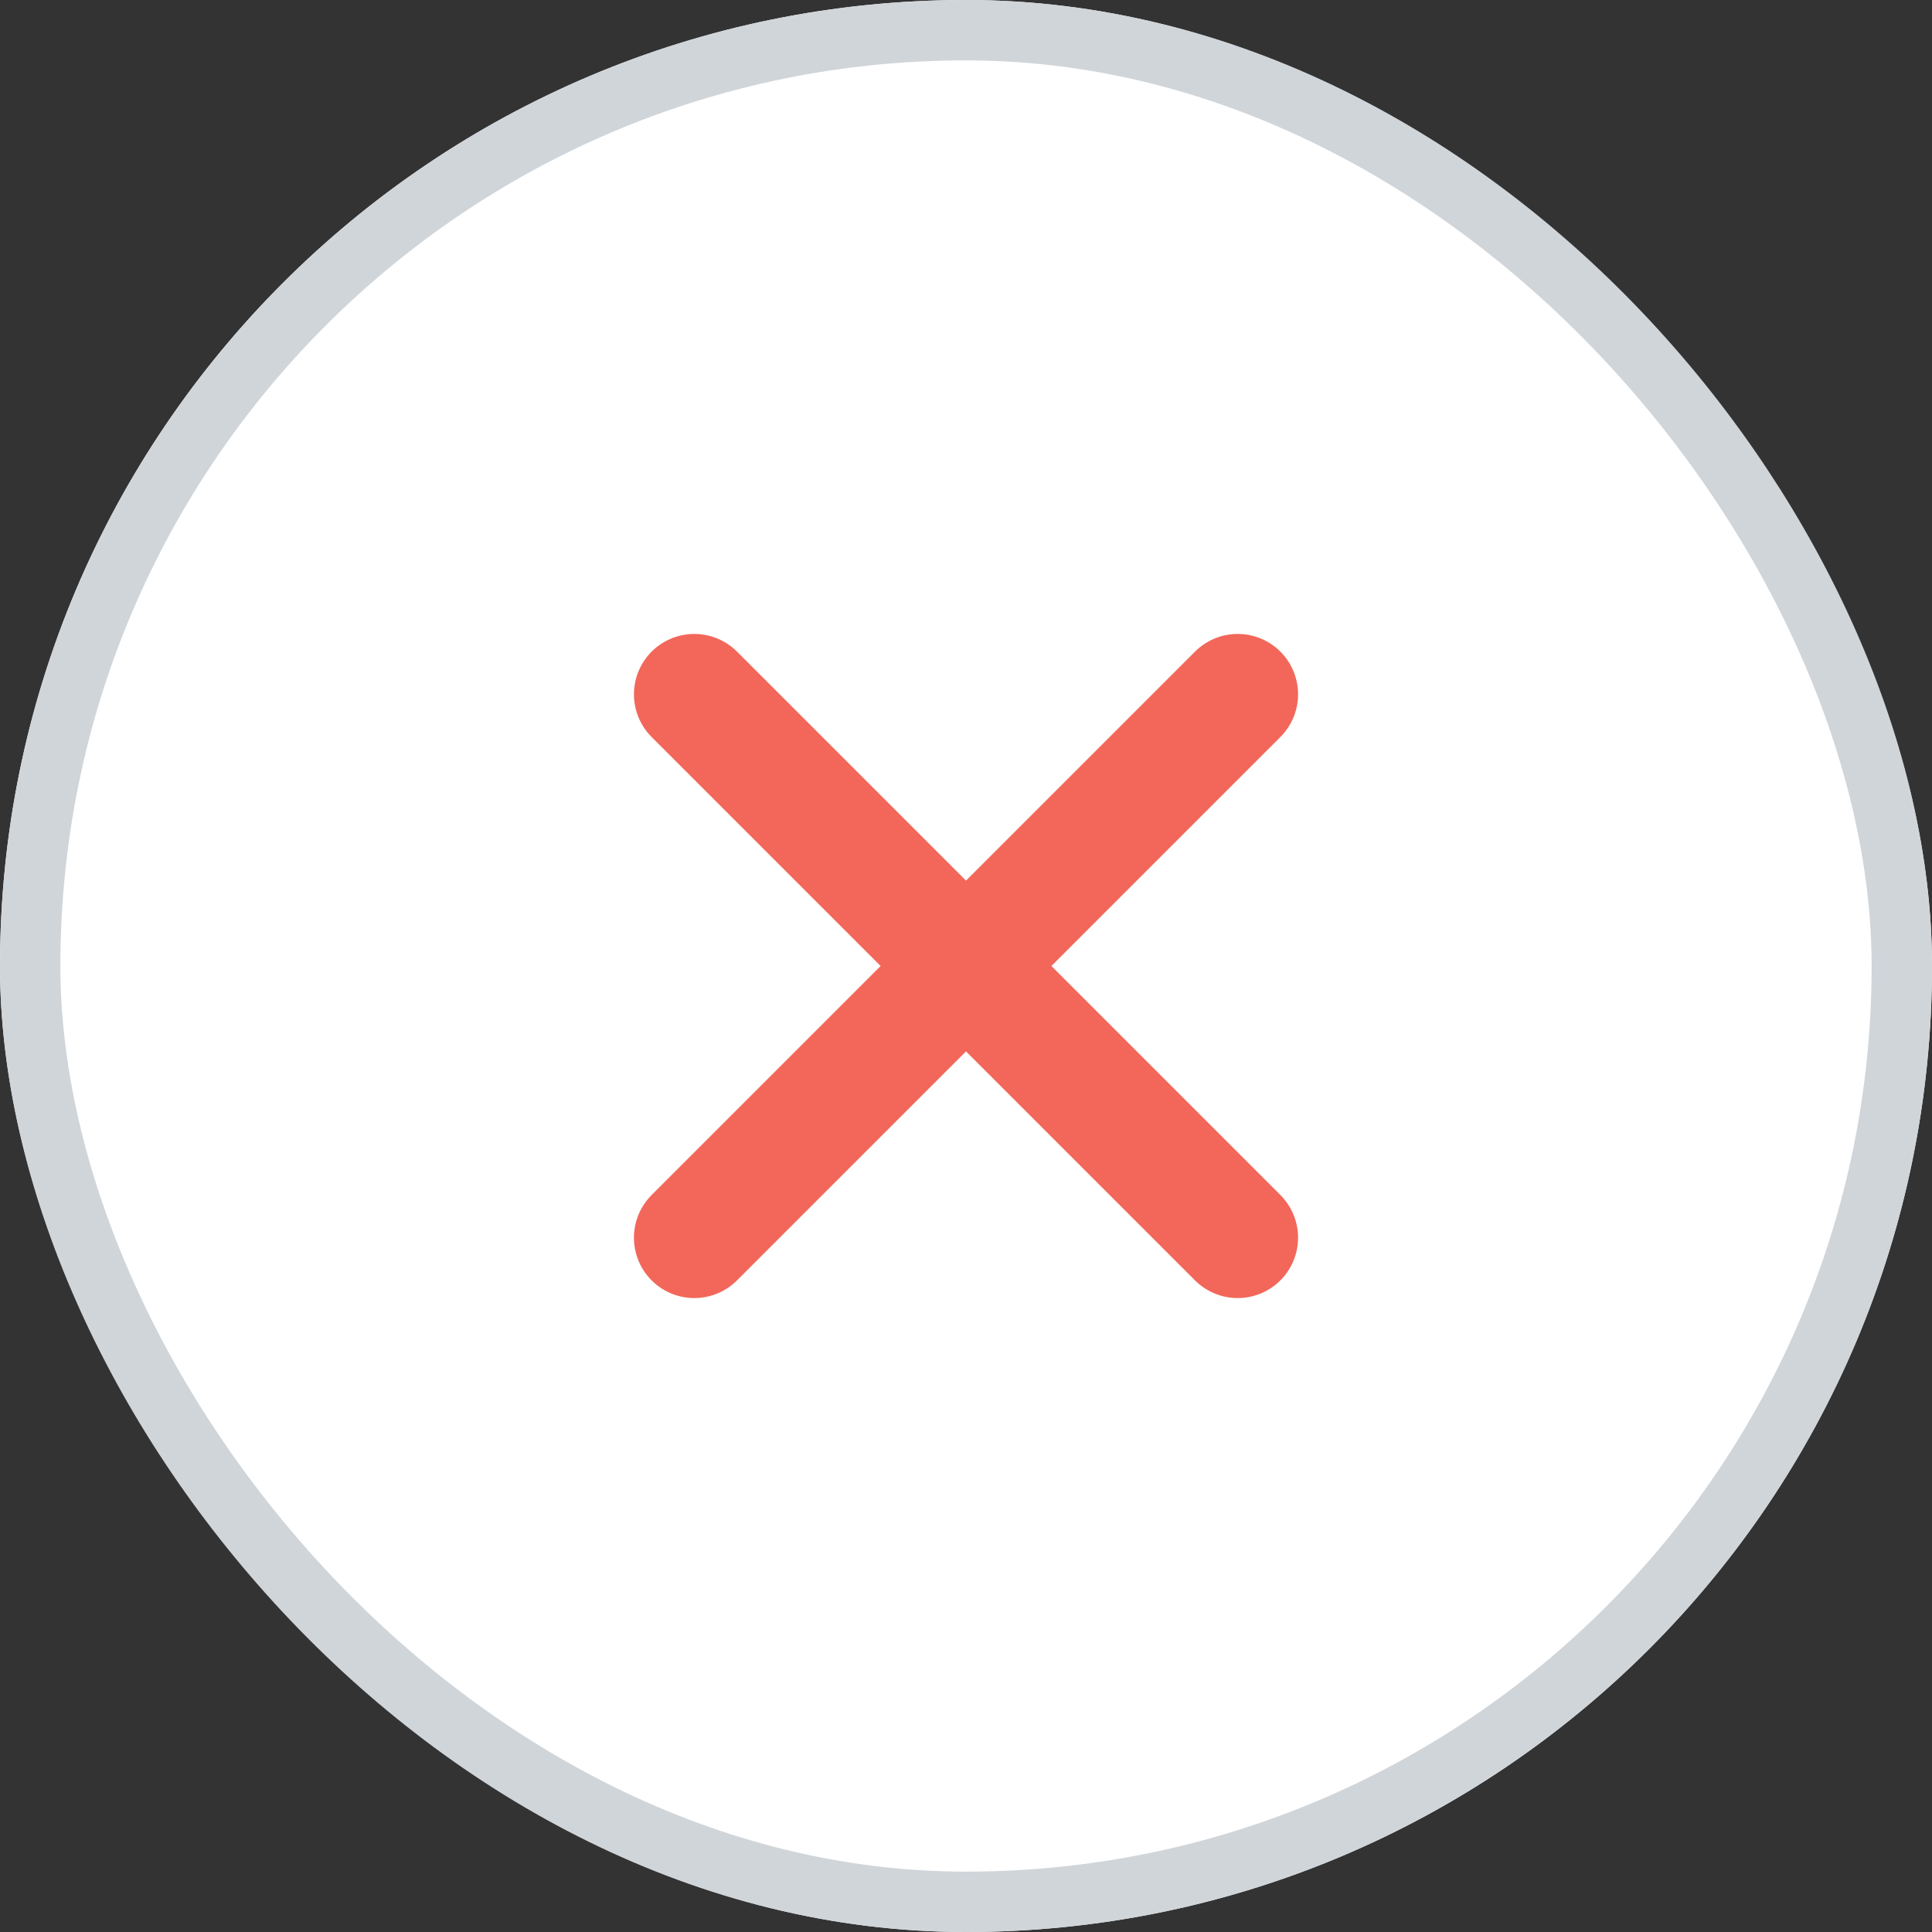 <svg width="32" height="32" viewBox="0 0 32 32" fill="none" xmlns="http://www.w3.org/2000/svg">
    <rect x="0" y="0" width="32" height="32" fill="#333333" stroke="none"/>
    <g>
        <rect width="32" height="32" rx="16" fill="white" />
        <path d="M11.5 11.5L20.5 20.5" stroke="#F2675A" stroke-width="2" stroke-linecap="round" />
        <path d="M20.5 11.5L11.5 20.5" stroke="#F2675A" stroke-width="2" stroke-linecap="round" />
    </g>
    <rect x="0.5" y="0.5" width="31" height="31" rx="15.5" stroke="#D0D5DA" />
</svg>